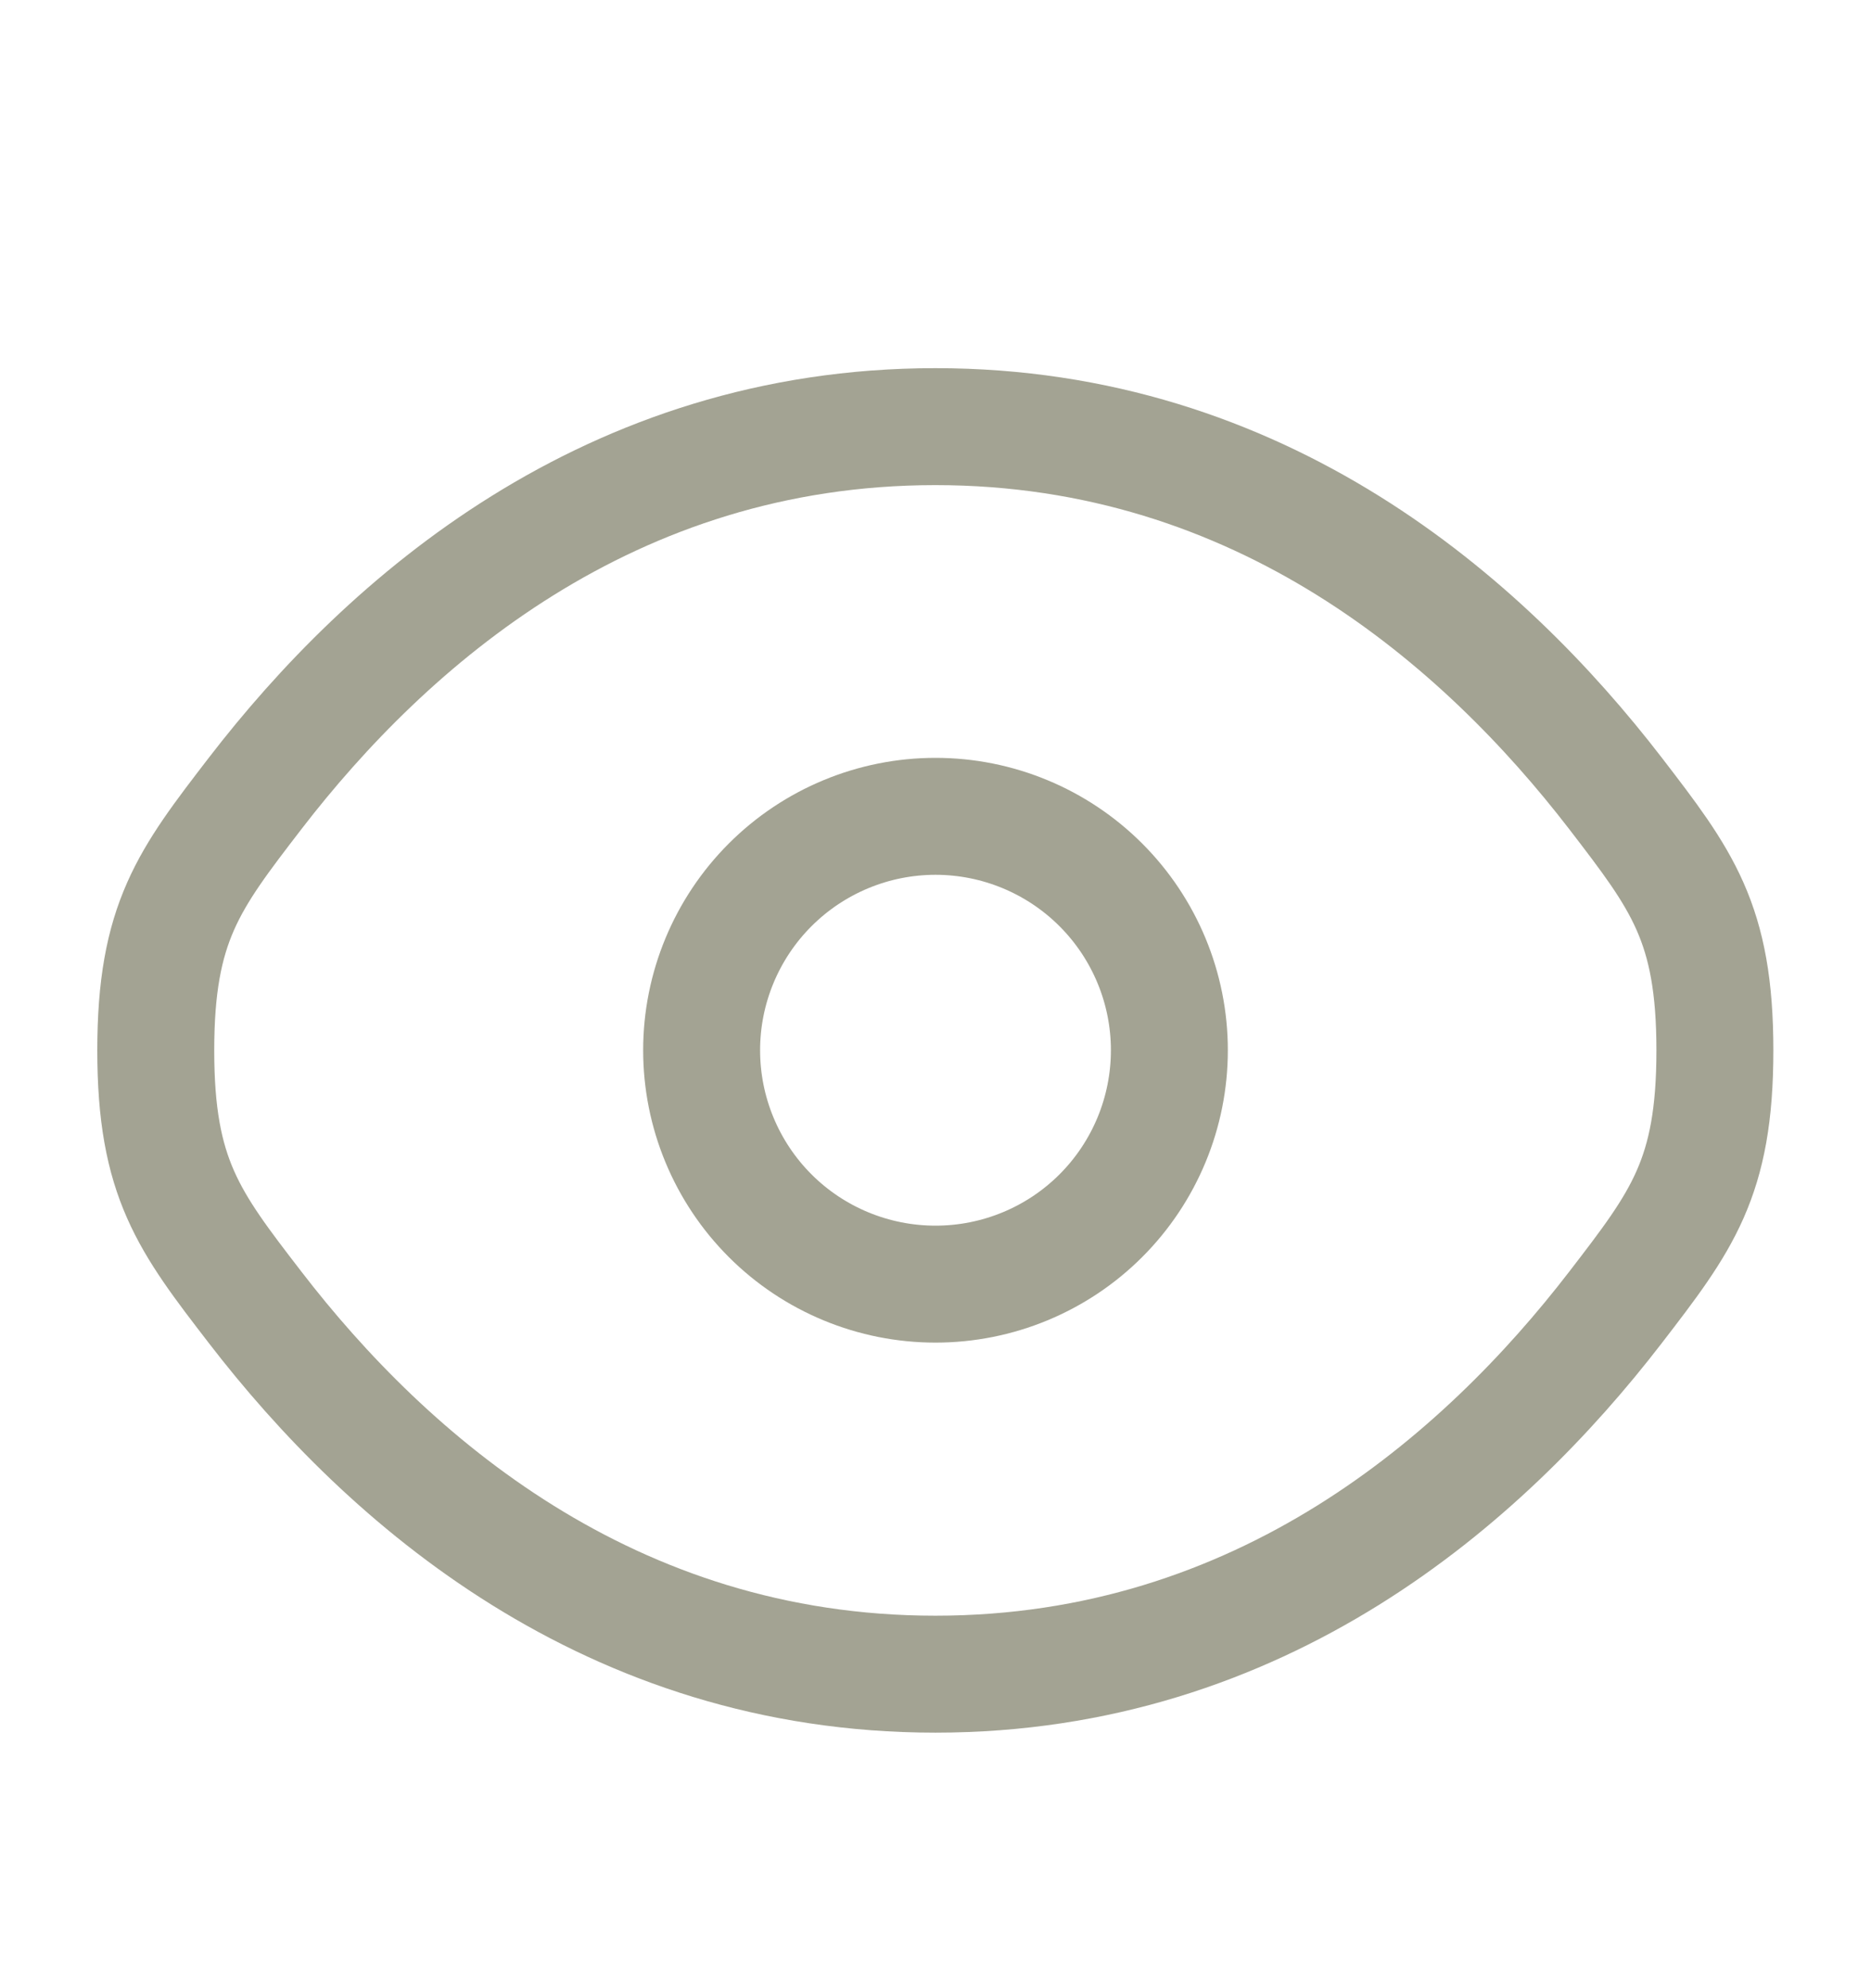 <svg width="16" height="17" viewBox="0 0 16 17" fill="none" xmlns="http://www.w3.org/2000/svg">
<g id="solar:eye-linear">
<g id="Group">
<path id="Vector" d="M2.182 11.179C1.615 10.443 1.332 10.074 1.332 8.982C1.332 7.888 1.615 7.521 2.182 6.784C3.313 5.315 5.211 3.648 7.999 3.648C10.787 3.648 12.684 5.315 13.815 6.784C14.382 7.522 14.665 7.889 14.665 8.982C14.665 10.075 14.382 10.442 13.815 11.179C12.684 12.648 10.787 14.315 7.999 14.315C5.211 14.315 3.313 12.648 2.182 11.179Z" stroke="#A3A393"/>
<path id="Vector_2" d="M10 8.98C10 9.511 9.789 10.02 9.414 10.395C9.039 10.77 8.53 10.98 8 10.98C7.47 10.98 6.961 10.77 6.586 10.395C6.211 10.02 6 9.511 6 8.98C6 8.45 6.211 7.941 6.586 7.566C6.961 7.191 7.47 6.98 8 6.98C8.53 6.98 9.039 7.191 9.414 7.566C9.789 7.941 10 8.45 10 8.98Z" stroke="#A3A393"/>
</g>
</g>
</svg>
